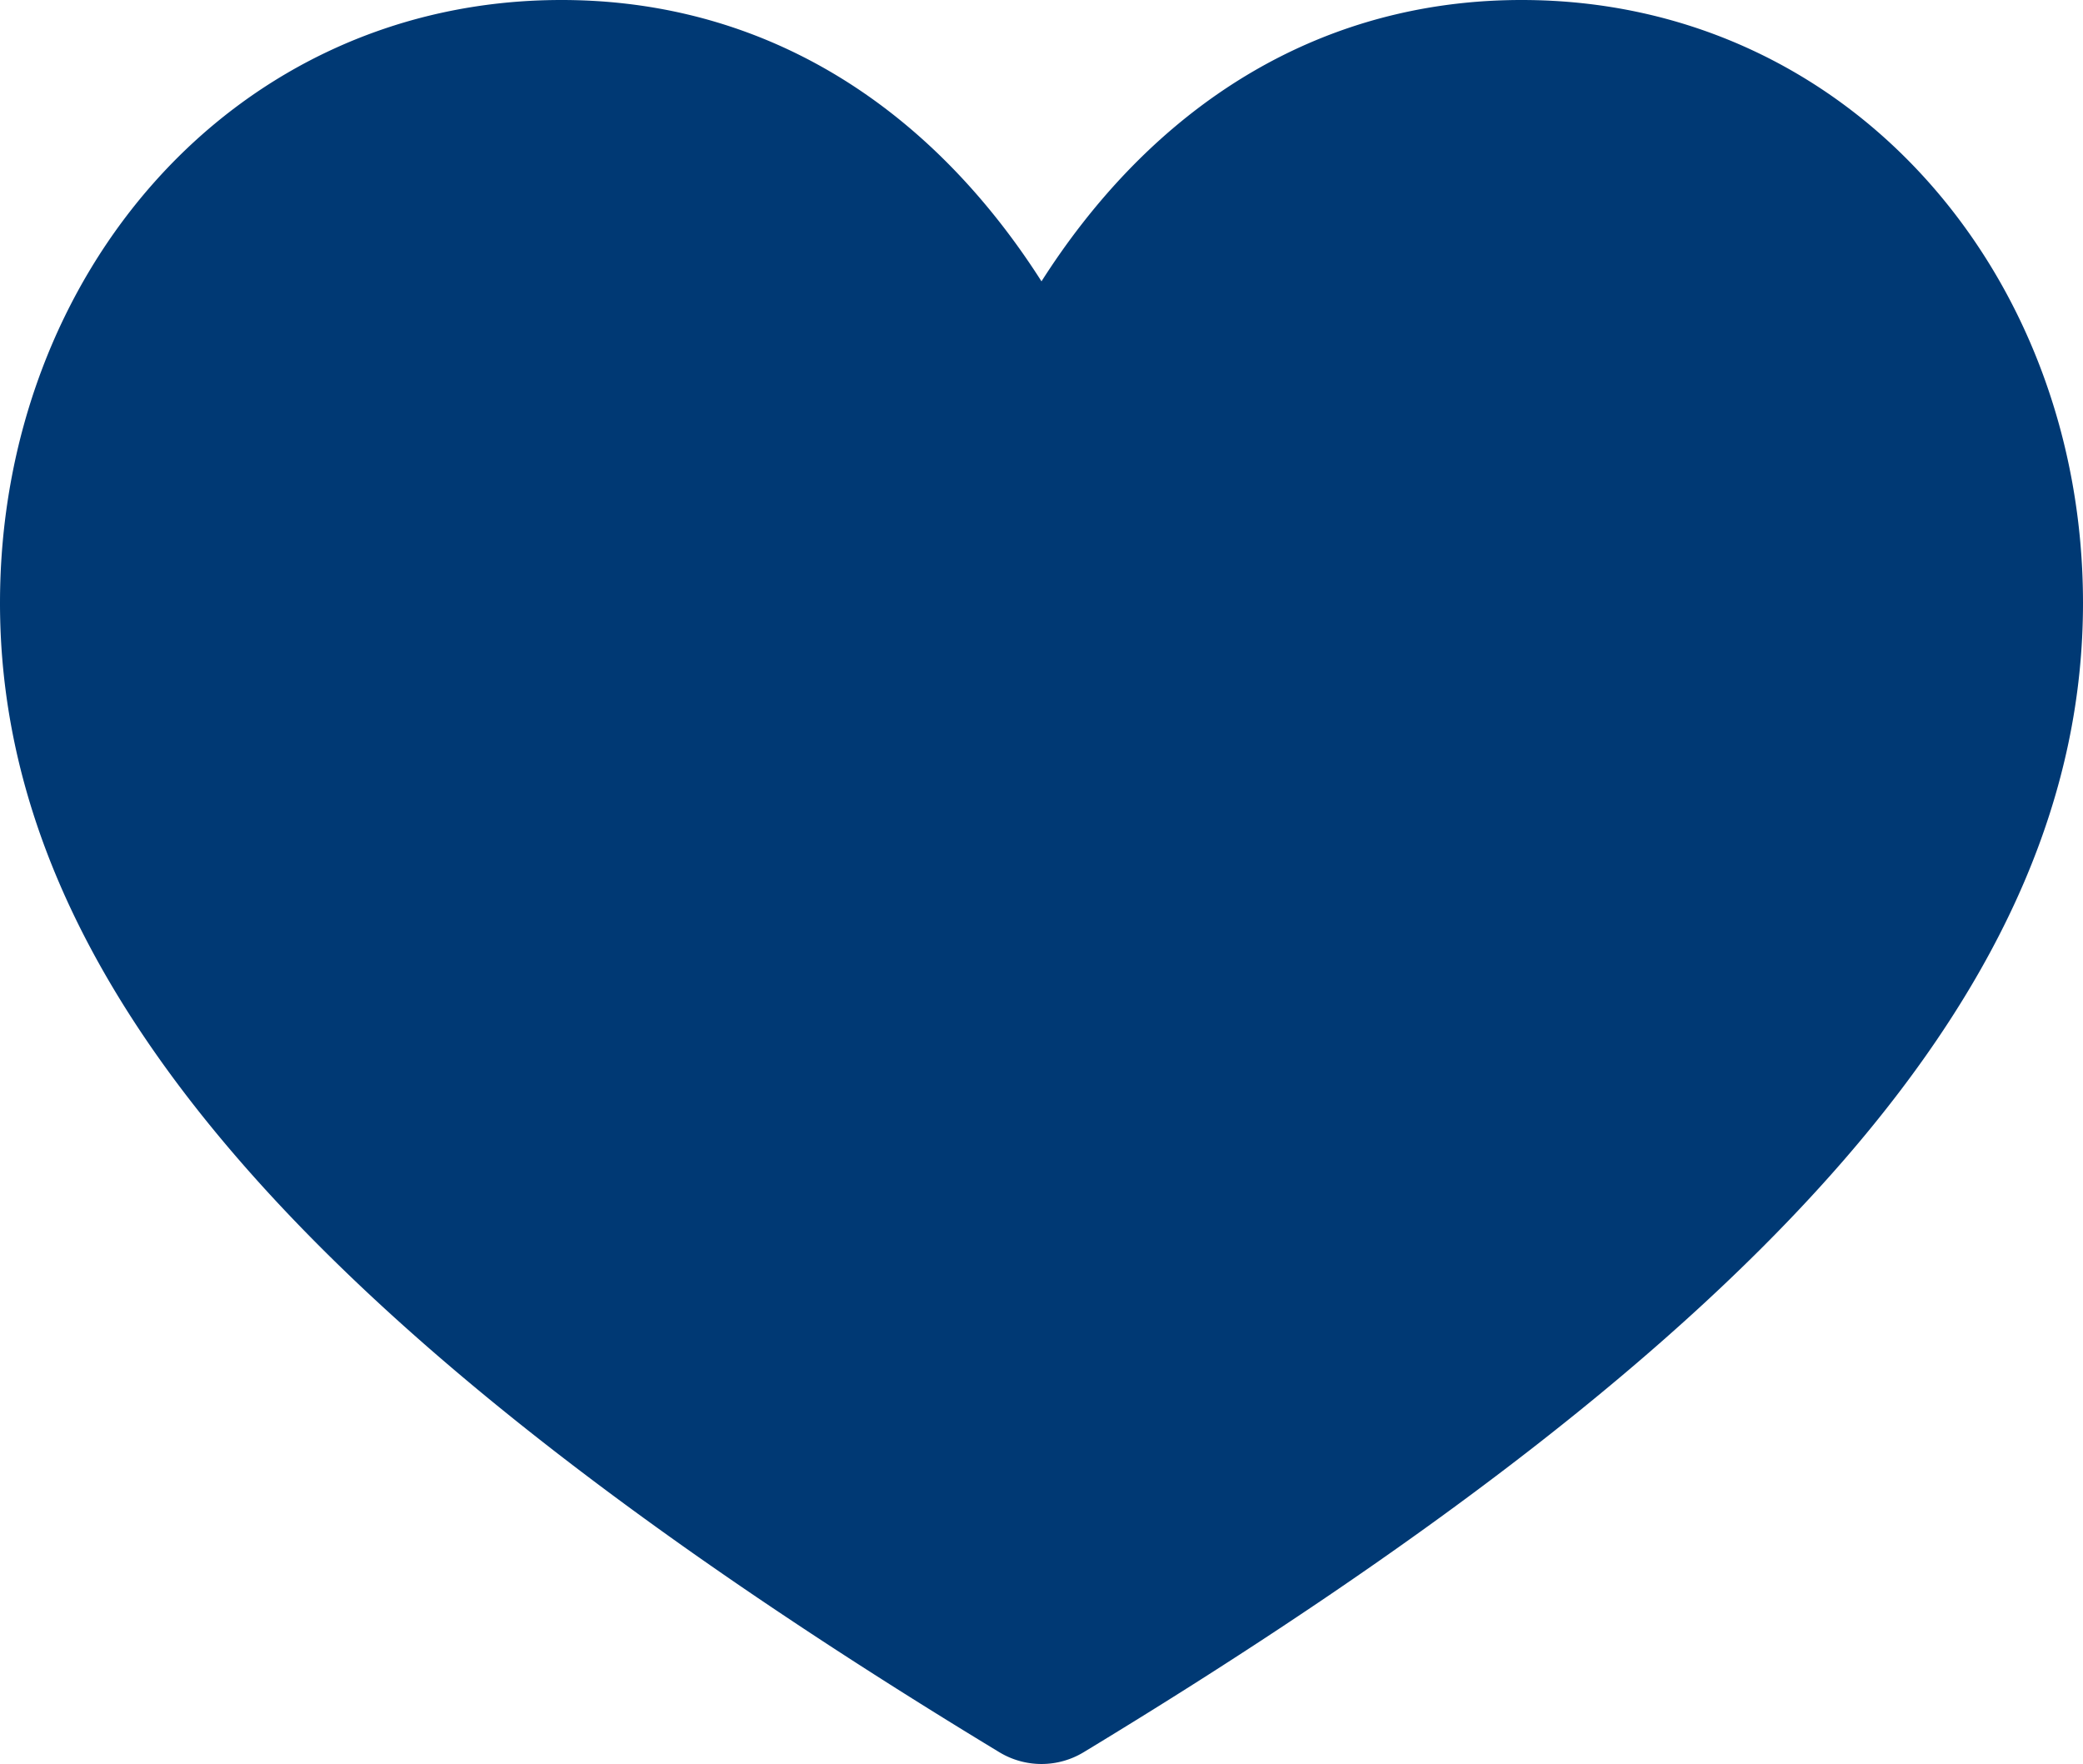 <svg xmlns="http://www.w3.org/2000/svg" width="255.159" height="216.067" viewBox="0 0 255.159 216.067">
  <defs>
    <style>
      .cls-1, .cls-2 {
        fill: #003974;
      }

      .cls-2 {
        stroke: #003974;
      }
    </style>
  </defs>
  <g id="heart_2_" data-name="heart (2)" transform="translate(0 -39.221)">
    <g id="Group_516" data-name="Group 516" transform="translate(0 39.221)">
      <path id="Path_1692" data-name="Path 1692" class="cls-1" d="M186.386,39.221c-21.225,0-39.832,9.464-53.808,27.37-1.864,2.388-3.525,4.777-5,7.091-1.473-2.314-3.134-4.7-5-7.091C108.605,48.685,90,39.221,68.773,39.221,28.677,39.221,0,72.794,0,113.08c0,46.065,37.754,89.479,122.415,140.766a9.969,9.969,0,0,0,10.329,0c84.661-51.287,122.415-94.7,122.415-140.766C255.159,72.815,226.505,39.221,186.386,39.221Zm22.5,131.217c-17.625,19.666-44.26,40.374-81.311,63.2-37.05-22.829-63.685-43.537-81.311-63.2C28.548,150.666,19.934,131.9,19.934,113.08c0-29.006,19.6-53.925,48.839-53.925,14.889,0,27.584,6.474,37.733,19.242a74.031,74.031,0,0,1,11.558,20.83,9.967,9.967,0,0,0,19.03,0,73.917,73.917,0,0,1,11.2-20.37c10.2-13.073,23.021-19.7,38.094-19.7,29.268,0,48.839,24.942,48.839,53.925C235.225,131.9,226.611,150.665,208.89,170.438Z" transform="translate(0 -39.221)"/>
      <path id="Path_1693" data-name="Path 1693" class="cls-2" d="M111.168,52.836s-9.61-22.914-27.062-38.007C61.72-4.53,28.219-13.353,7.423,30.686c-36.741,77.807,105.36,153.987,105.36,153.987s51.381-25.81,83.243-62.468c27.232-31.33,37.808-71.788,15.092-98-24.584-28.366-52.886-23.761-71.9-9.378C120.549,28.943,111.168,52.836,111.168,52.836Z" transform="translate(16.412 12.615)"/>
    </g>
  </g>
</svg>

